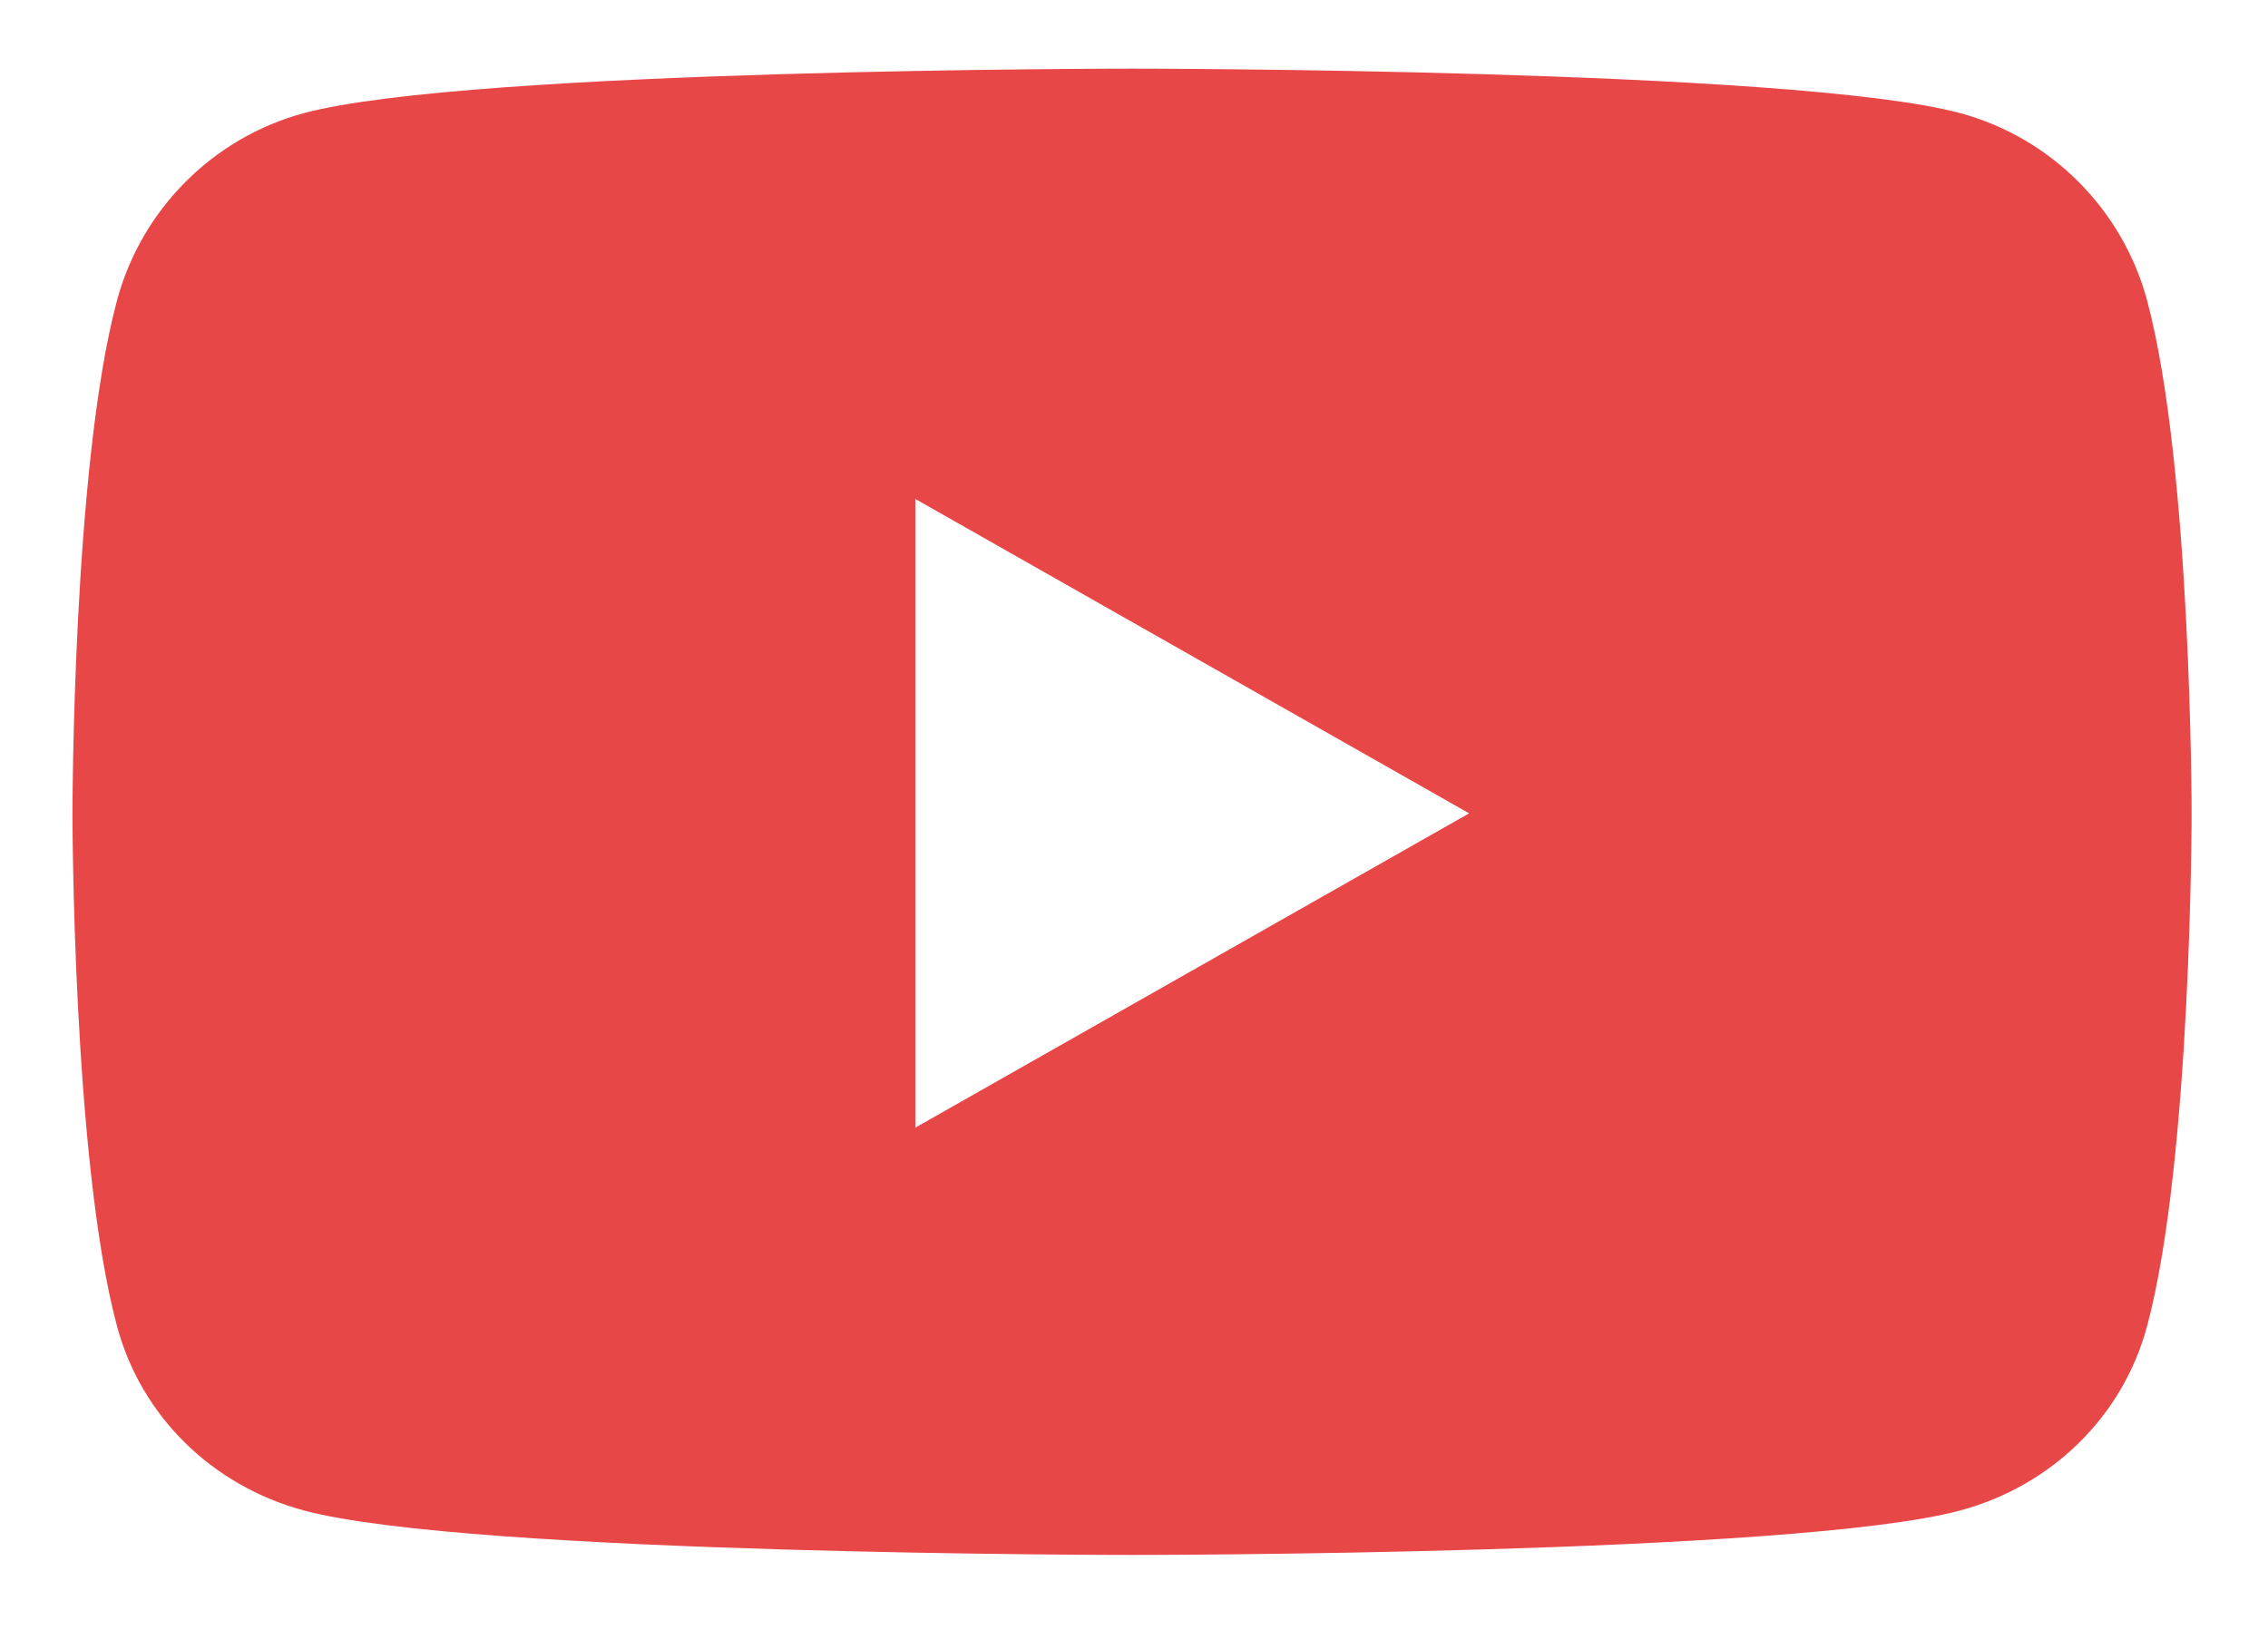 <svg width="22" height="16" viewBox="0 0 22 16" fill="none" xmlns="http://www.w3.org/2000/svg">
<path d="M20.829 2.922C20.593 2.034 19.896 1.334 19.012 1.097C17.409 0.666 10.981 0.666 10.981 0.666C10.981 0.666 4.553 0.666 2.95 1.097C2.066 1.334 1.369 2.034 1.133 2.922C0.703 4.532 0.703 7.891 0.703 7.891C0.703 7.891 0.703 11.249 1.133 12.859C1.369 13.747 2.066 14.418 2.95 14.655C4.553 15.086 10.981 15.086 10.981 15.086C10.981 15.086 17.409 15.086 19.012 14.655C19.896 14.418 20.593 13.747 20.829 12.859C21.259 11.249 21.259 7.891 21.259 7.891C21.259 7.891 21.259 4.532 20.829 2.922ZM8.879 10.94V4.841L14.251 7.891L8.879 10.94Z" fill="#E84747"/>
</svg>
